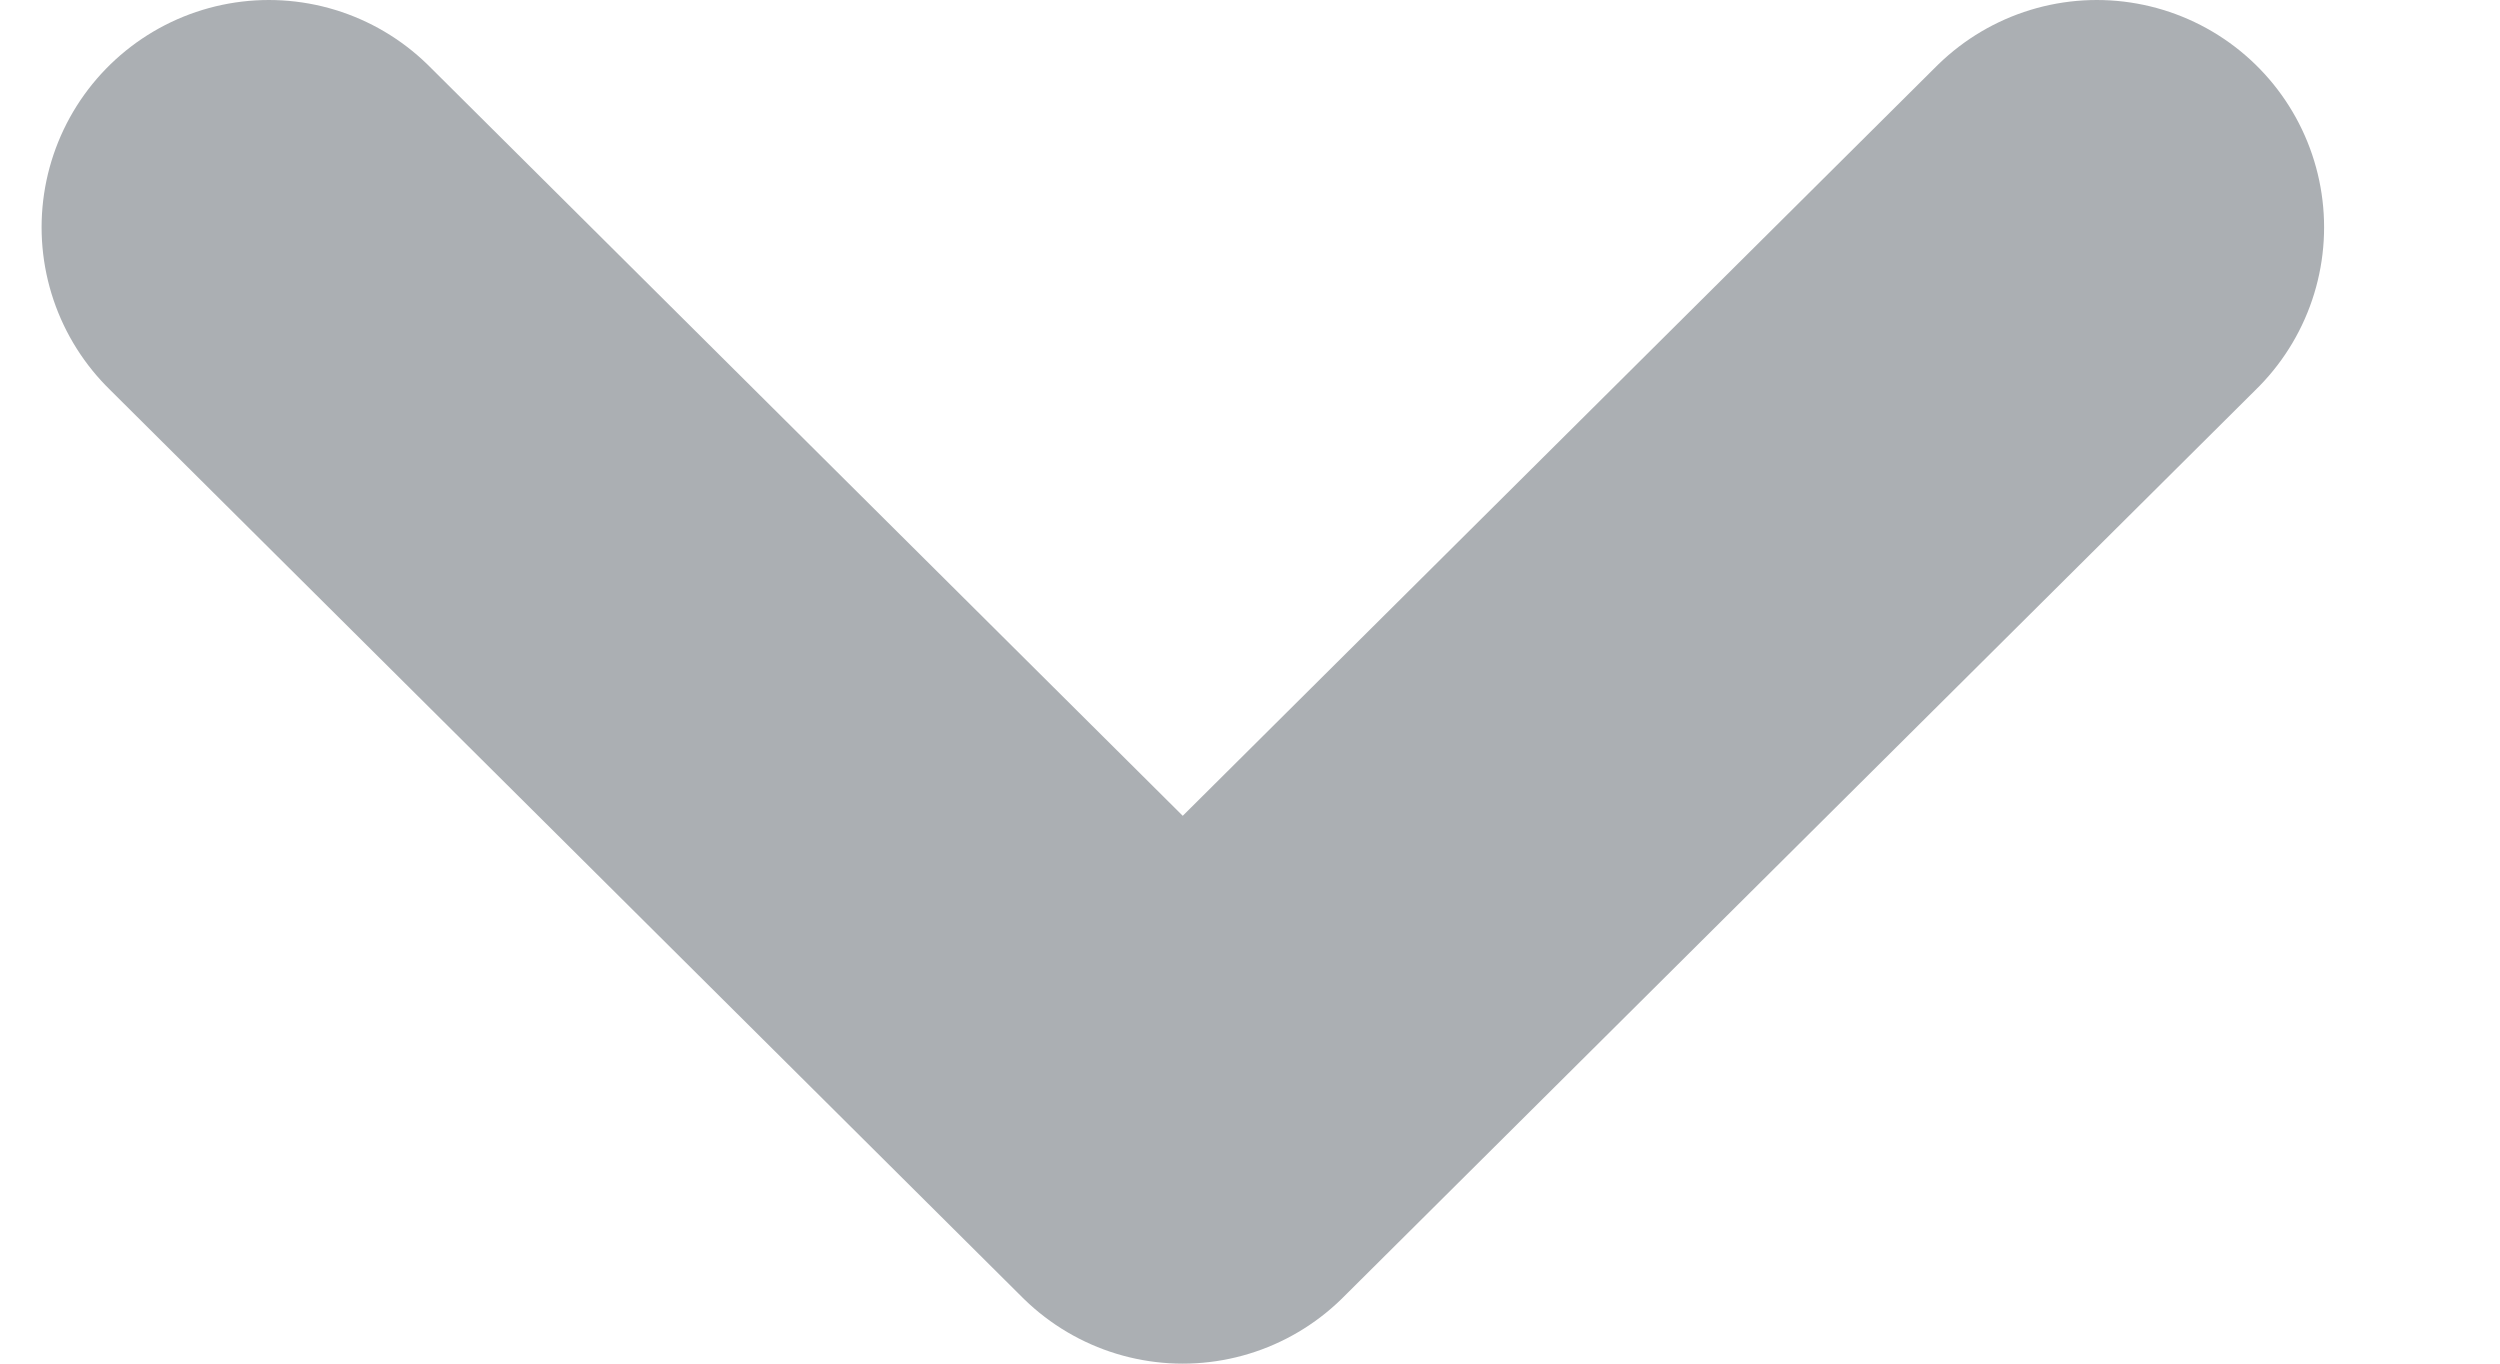<svg width="11" height="6" viewBox="0 0 11 6" fill="none" xmlns="http://www.w3.org/2000/svg">
<path d="M1.183 1L5.204 5L9.226 1" stroke="#ABAFB3" stroke-width="2" stroke-linecap="round" stroke-linejoin="round"/>
</svg>
